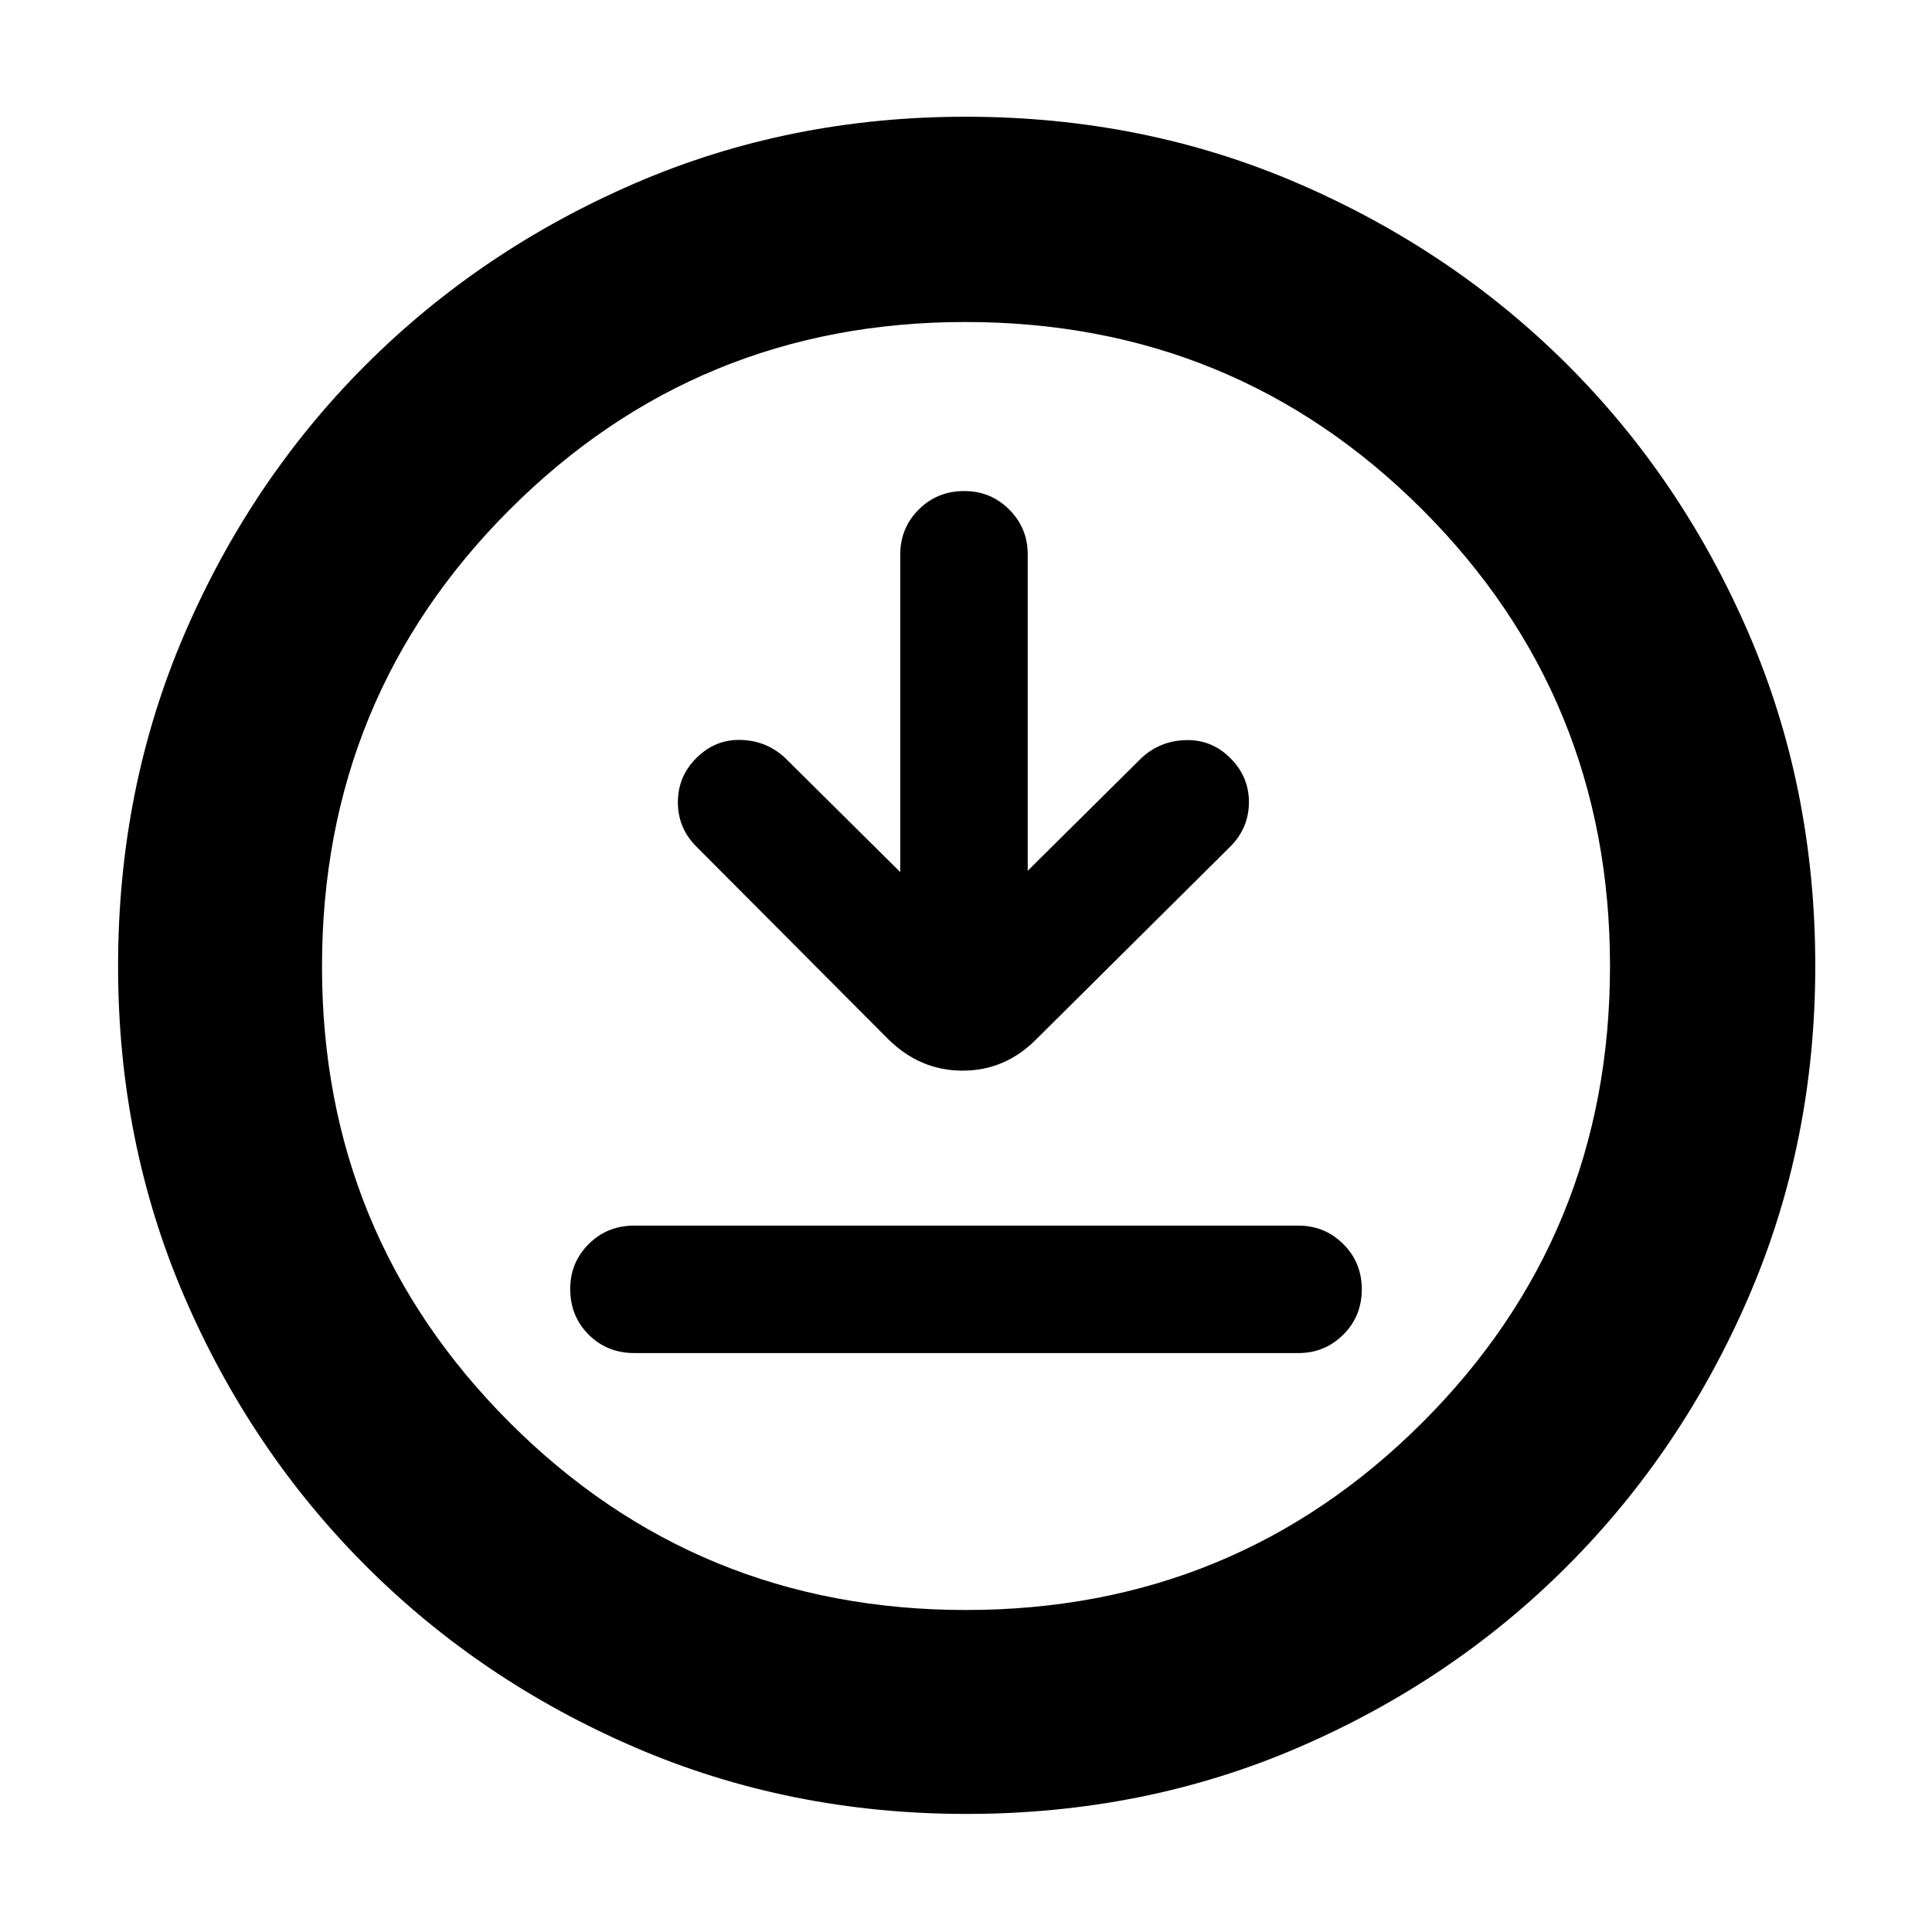 <svg xmlns="http://www.w3.org/2000/svg" height="40" viewBox="0 -960 960 960" width="40"><path d="M315.17-287.67h330q13.11 0 22.31-9.16 9.19-9.17 9.19-22.5 0-13.34-9.19-22.5-9.2-9.17-22.31-9.17h-330q-13.5 0-22.67 9.19-9.17 9.19-9.17 22.31 0 13.5 9.17 22.67 9.17 9.16 22.67 9.16Zm132.16-239L390-583.5q-9.17-8.5-21.91-8.83-12.73-.34-22.09 9-9.17 9.16-9.17 22 0 12.83 9.23 22.03l95.44 95.8q15.77 15.5 36.83 15.5t36.5-15.5l96.47-95.8q9.2-9.2 9.28-21.95.09-12.75-9.25-22.08-9.16-9.17-21.91-8.92t-22.09 8.75l-56.66 56.17V-684.5q0-13.12-9.2-22.31-9.19-9.19-22.3-9.19-13.5 0-22.67 9.19-9.17 9.19-9.17 22.31v157.83Zm32.8 468q-87.8 0-164.45-33-76.65-33-133.83-90.18-57.18-57.18-90.18-133.69-33-76.52-33-164.33 0-88.46 33-165.12 33-76.65 90.07-133.7 57.08-57.05 133.64-90.18Q391.95-902 479.81-902q88.52 0 165.26 33.16T778.8-778.8q56.99 56.88 90.1 133.52Q902-568.65 902-480.04q0 87.89-33.13 164.53-33.13 76.65-90.18 133.74-57.05 57.1-133.57 90.1-76.52 33-164.99 33ZM479.98-160q133.52 0 226.77-93.14T800-479.98q0-133.52-93.23-226.77T479.69-800q-133.19 0-226.44 93.23T160-479.69q0 133.19 93.14 226.44T479.98-160Zm.02-320Z"/></svg>